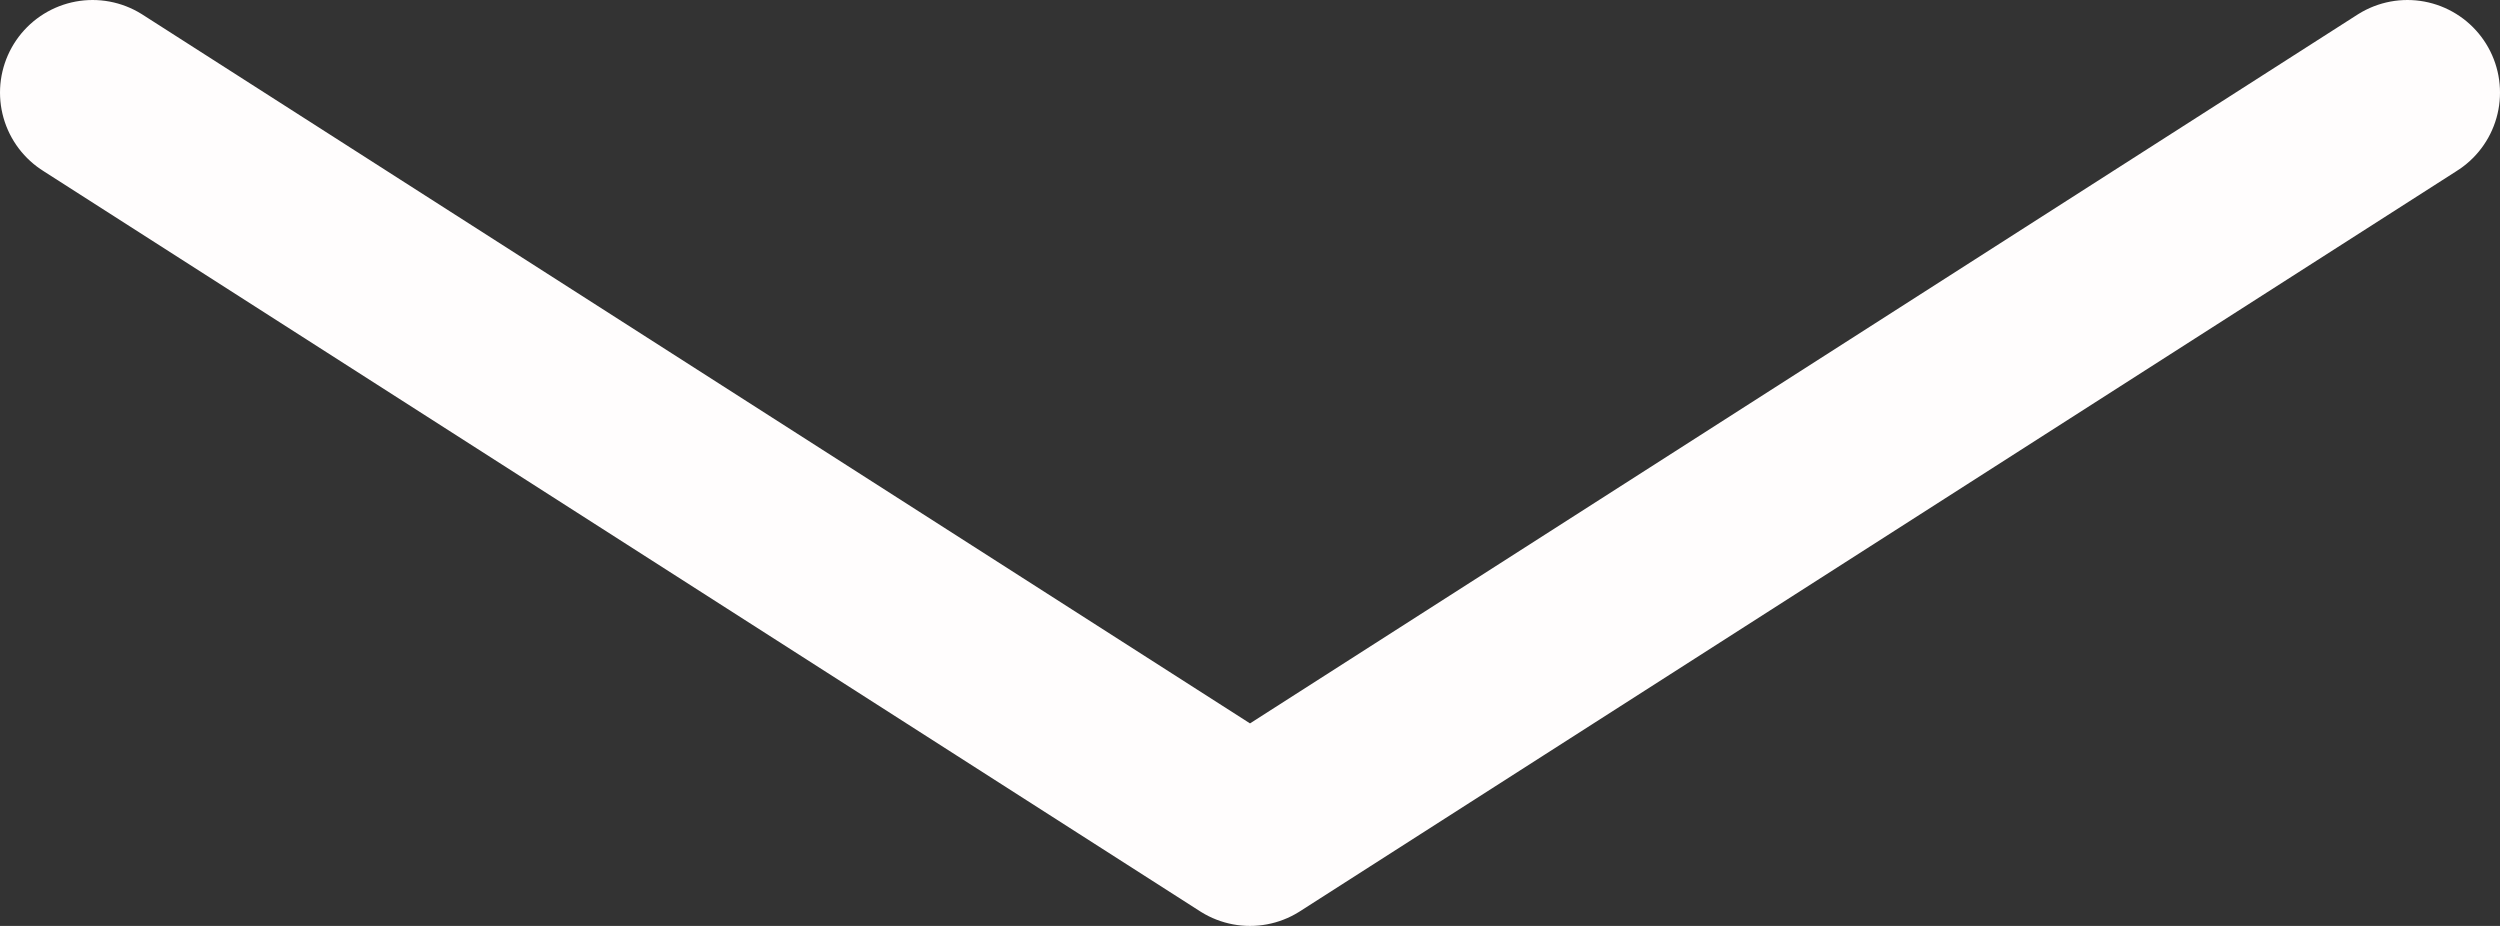 <svg width="27" height="10" viewBox="0 0 27 10" fill="none" xmlns="http://www.w3.org/2000/svg">
<rect x="0" y="0" width="27" height="10" fill="#333333" stroke="none"/>
<path d="M1 1L13.5 9L26 1" stroke="#FFFDFD" stroke-width="2" stroke-linecap="round" stroke-linejoin="round"/>
</svg>

